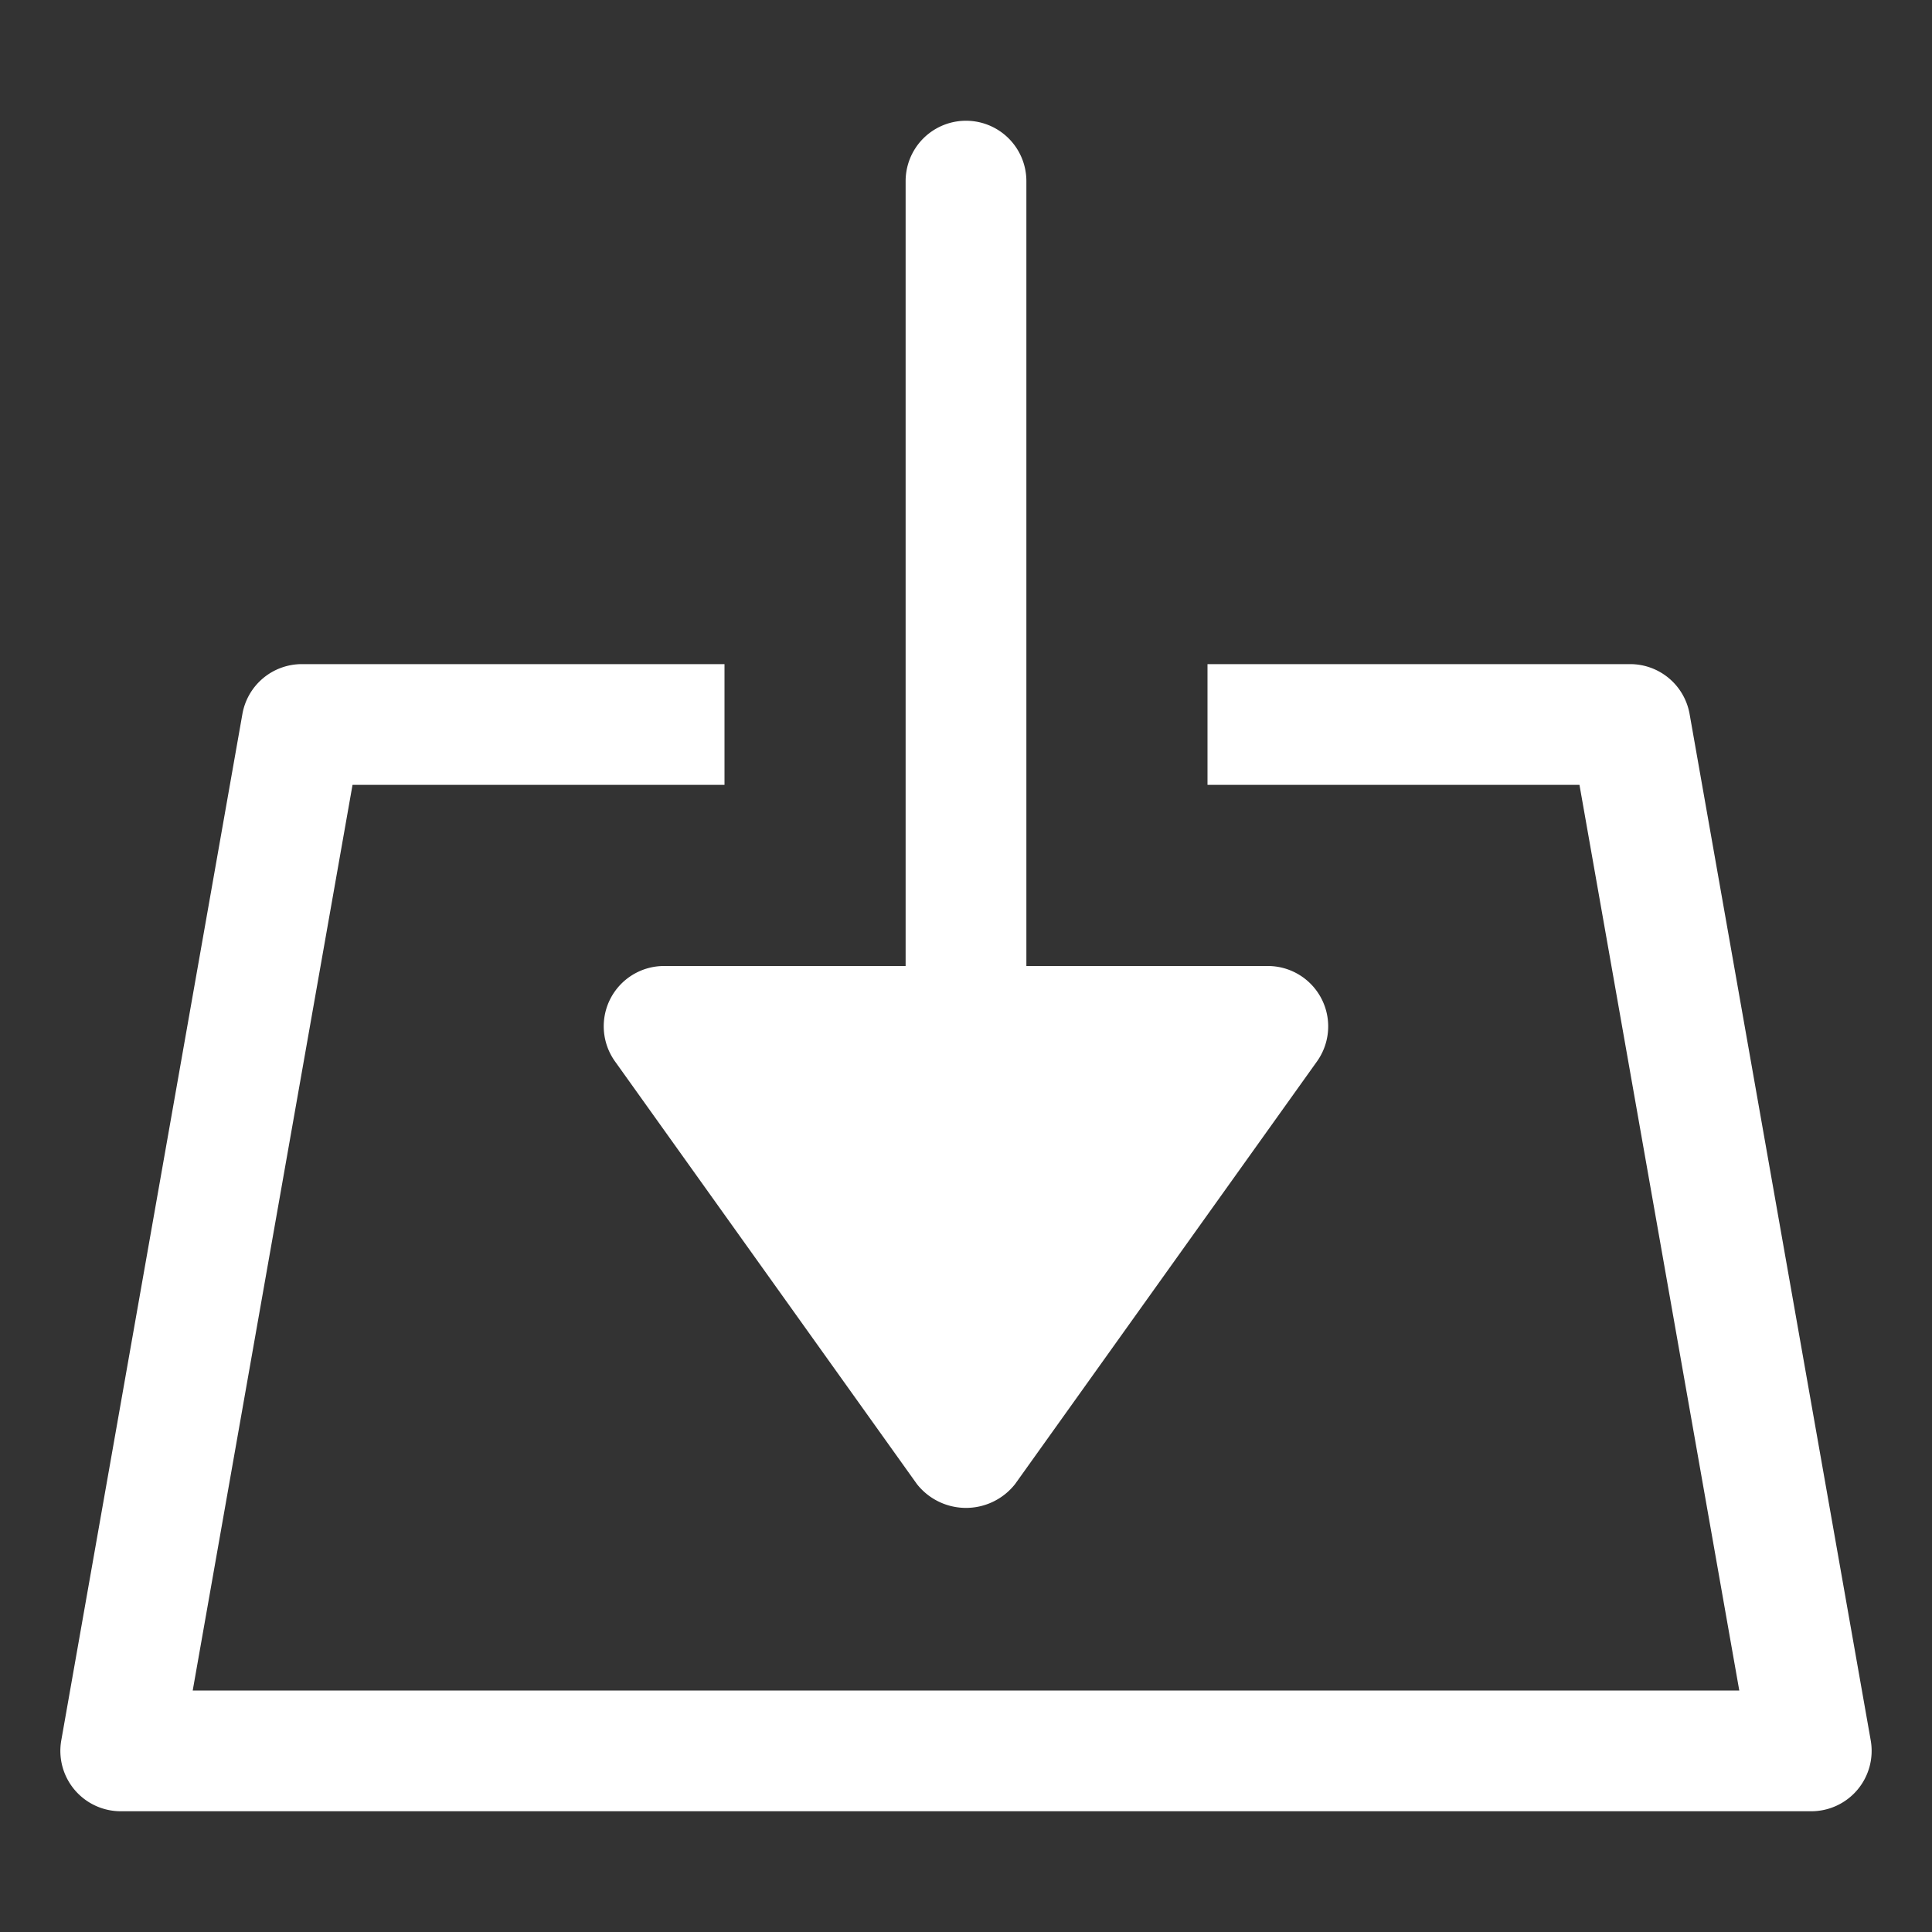 <svg xmlns="http://www.w3.org/2000/svg" width="32" height="32" viewBox="0 0 32 32"><rect x="0" y="0" width="32" height="32" fill="#333333" stroke="none"/><g class="nc-icon-wrapper" fill="#ffffff"><path data-color="color-2" d="M10.11,16.542a1,1,0,0,0,.077,1.039l5,7a1.035,1.035,0,0,0,1.626,0l5-7A1,1,0,0,0,21,16H17V3a1,1,0,0,0-2,0V16H11A1,1,0,0,0,10.11,16.542Z" fill="#ffffff"></path><path d="M27,11H20v2h6.161l2.647,15H3.192L5.839,13H12V11H5a1,1,0,0,0-.985.826l-3,17A1,1,0,0,0,2,30H30a1,1,0,0,0,.985-1.174l-3-17A1,1,0,0,0,27,11Z" fill="#ffffff"></path></g></svg>